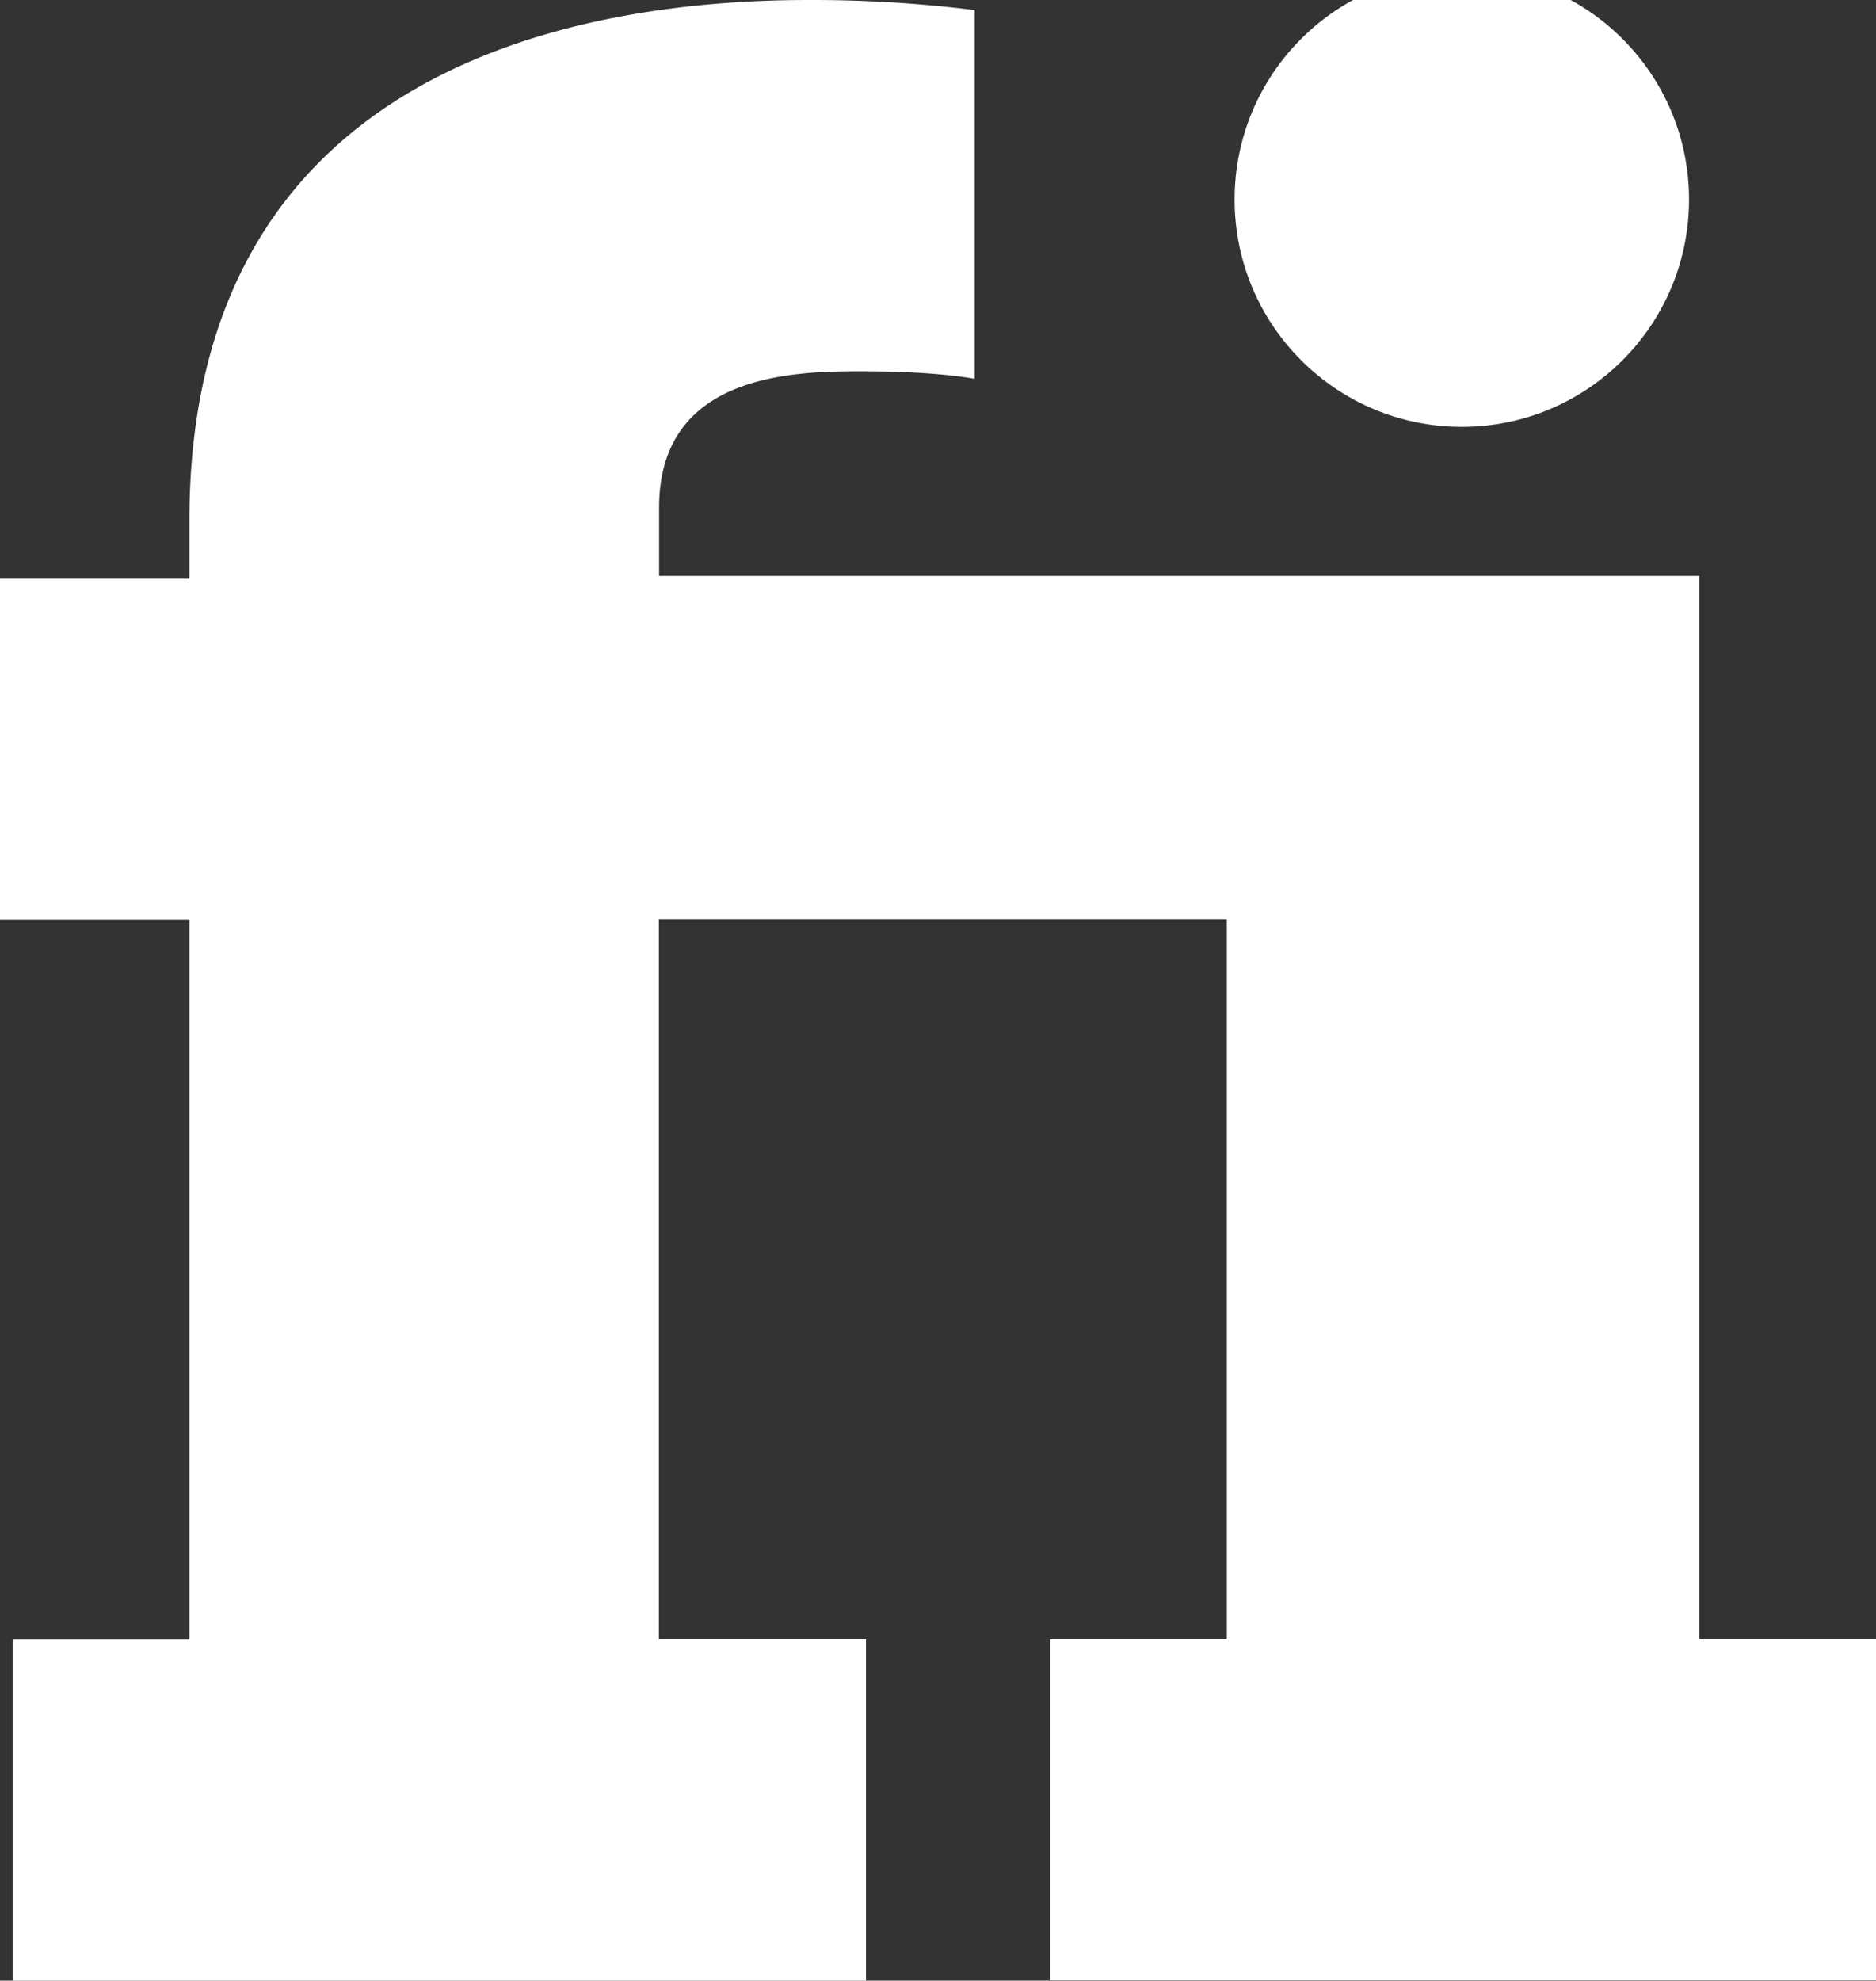 <?xml version="1.0" encoding="UTF-8" standalone="no"?>
<svg
   viewBox="0 0 221.85 234.141"
   version="1.1"
   id="svg12"
   sodipodi:docname="fiverr-icon.svg"
   width="221.85"
   height="234.141"
   inkscape:version="1.2.1 (9c6d41e410, 2022-07-14)"
   xmlns:inkscape="http://www.inkscape.org/namespaces/inkscape"
   xmlns:sodipodi="http://sodipodi.sourceforge.net/DTD/sodipodi-0.dtd"
   xmlns="http://www.w3.org/2000/svg"
   xmlns:svg="http://www.w3.org/2000/svg">
  <rect x="0" y="0" width="221.85" height="234.141" fill="#333333" stroke="none"/>
  <sodipodi:namedview
     id="namedview14"
     pagecolor="#505050"
     bordercolor="#eeeeee"
     borderopacity="1"
     inkscape:showpageshadow="0"
     inkscape:pageopacity="0"
     inkscape:pagecheckerboard="0"
     inkscape:deskcolor="#505050"
     showgrid="false"
     inkscape:zoom="0.9290973"
     inkscape:cx="191.58381"
     inkscape:cy="153.91284"
     inkscape:window-width="1680"
     inkscape:window-height="987"
     inkscape:window-x="-8"
     inkscape:window-y="-8"
     inkscape:window-maximized="1"
     inkscape:current-layer="svg12" />
  <defs
     id="defs4">
    <style
       id="style2">.a{fill:#1dbf73;}.b{fill:#fff;}</style>
  </defs>
  <circle
     class="b"
     cx="172.87"
     cy="23.591"
     r="26.87"
     id="circle8" />
  <path
     class="b"
     d="m 200.94,68.081 h -123 v -8.06 c 0,-15.83 15.83,-16.13 23.89,-16.13 9.25,0 13.44,0.9 13.44,0.9 V 1.191 A 155.21,155.21 0 0 0 95.56,8.7142662e-4 C 69.88,8.7142662e-4 22.4,7.161 22.4,61.511 v 6.91 H 0 v 40.31 h 22.4 v 85.1 H 1.5 v 40.31 h 100.91 v -40.35 H 77.92 v -85.1 h 67.15 v 85.1 H 124.2 v 40.31 h 97.65 v -40.31 h -20.91 z"
     id="path10" />
</svg>
